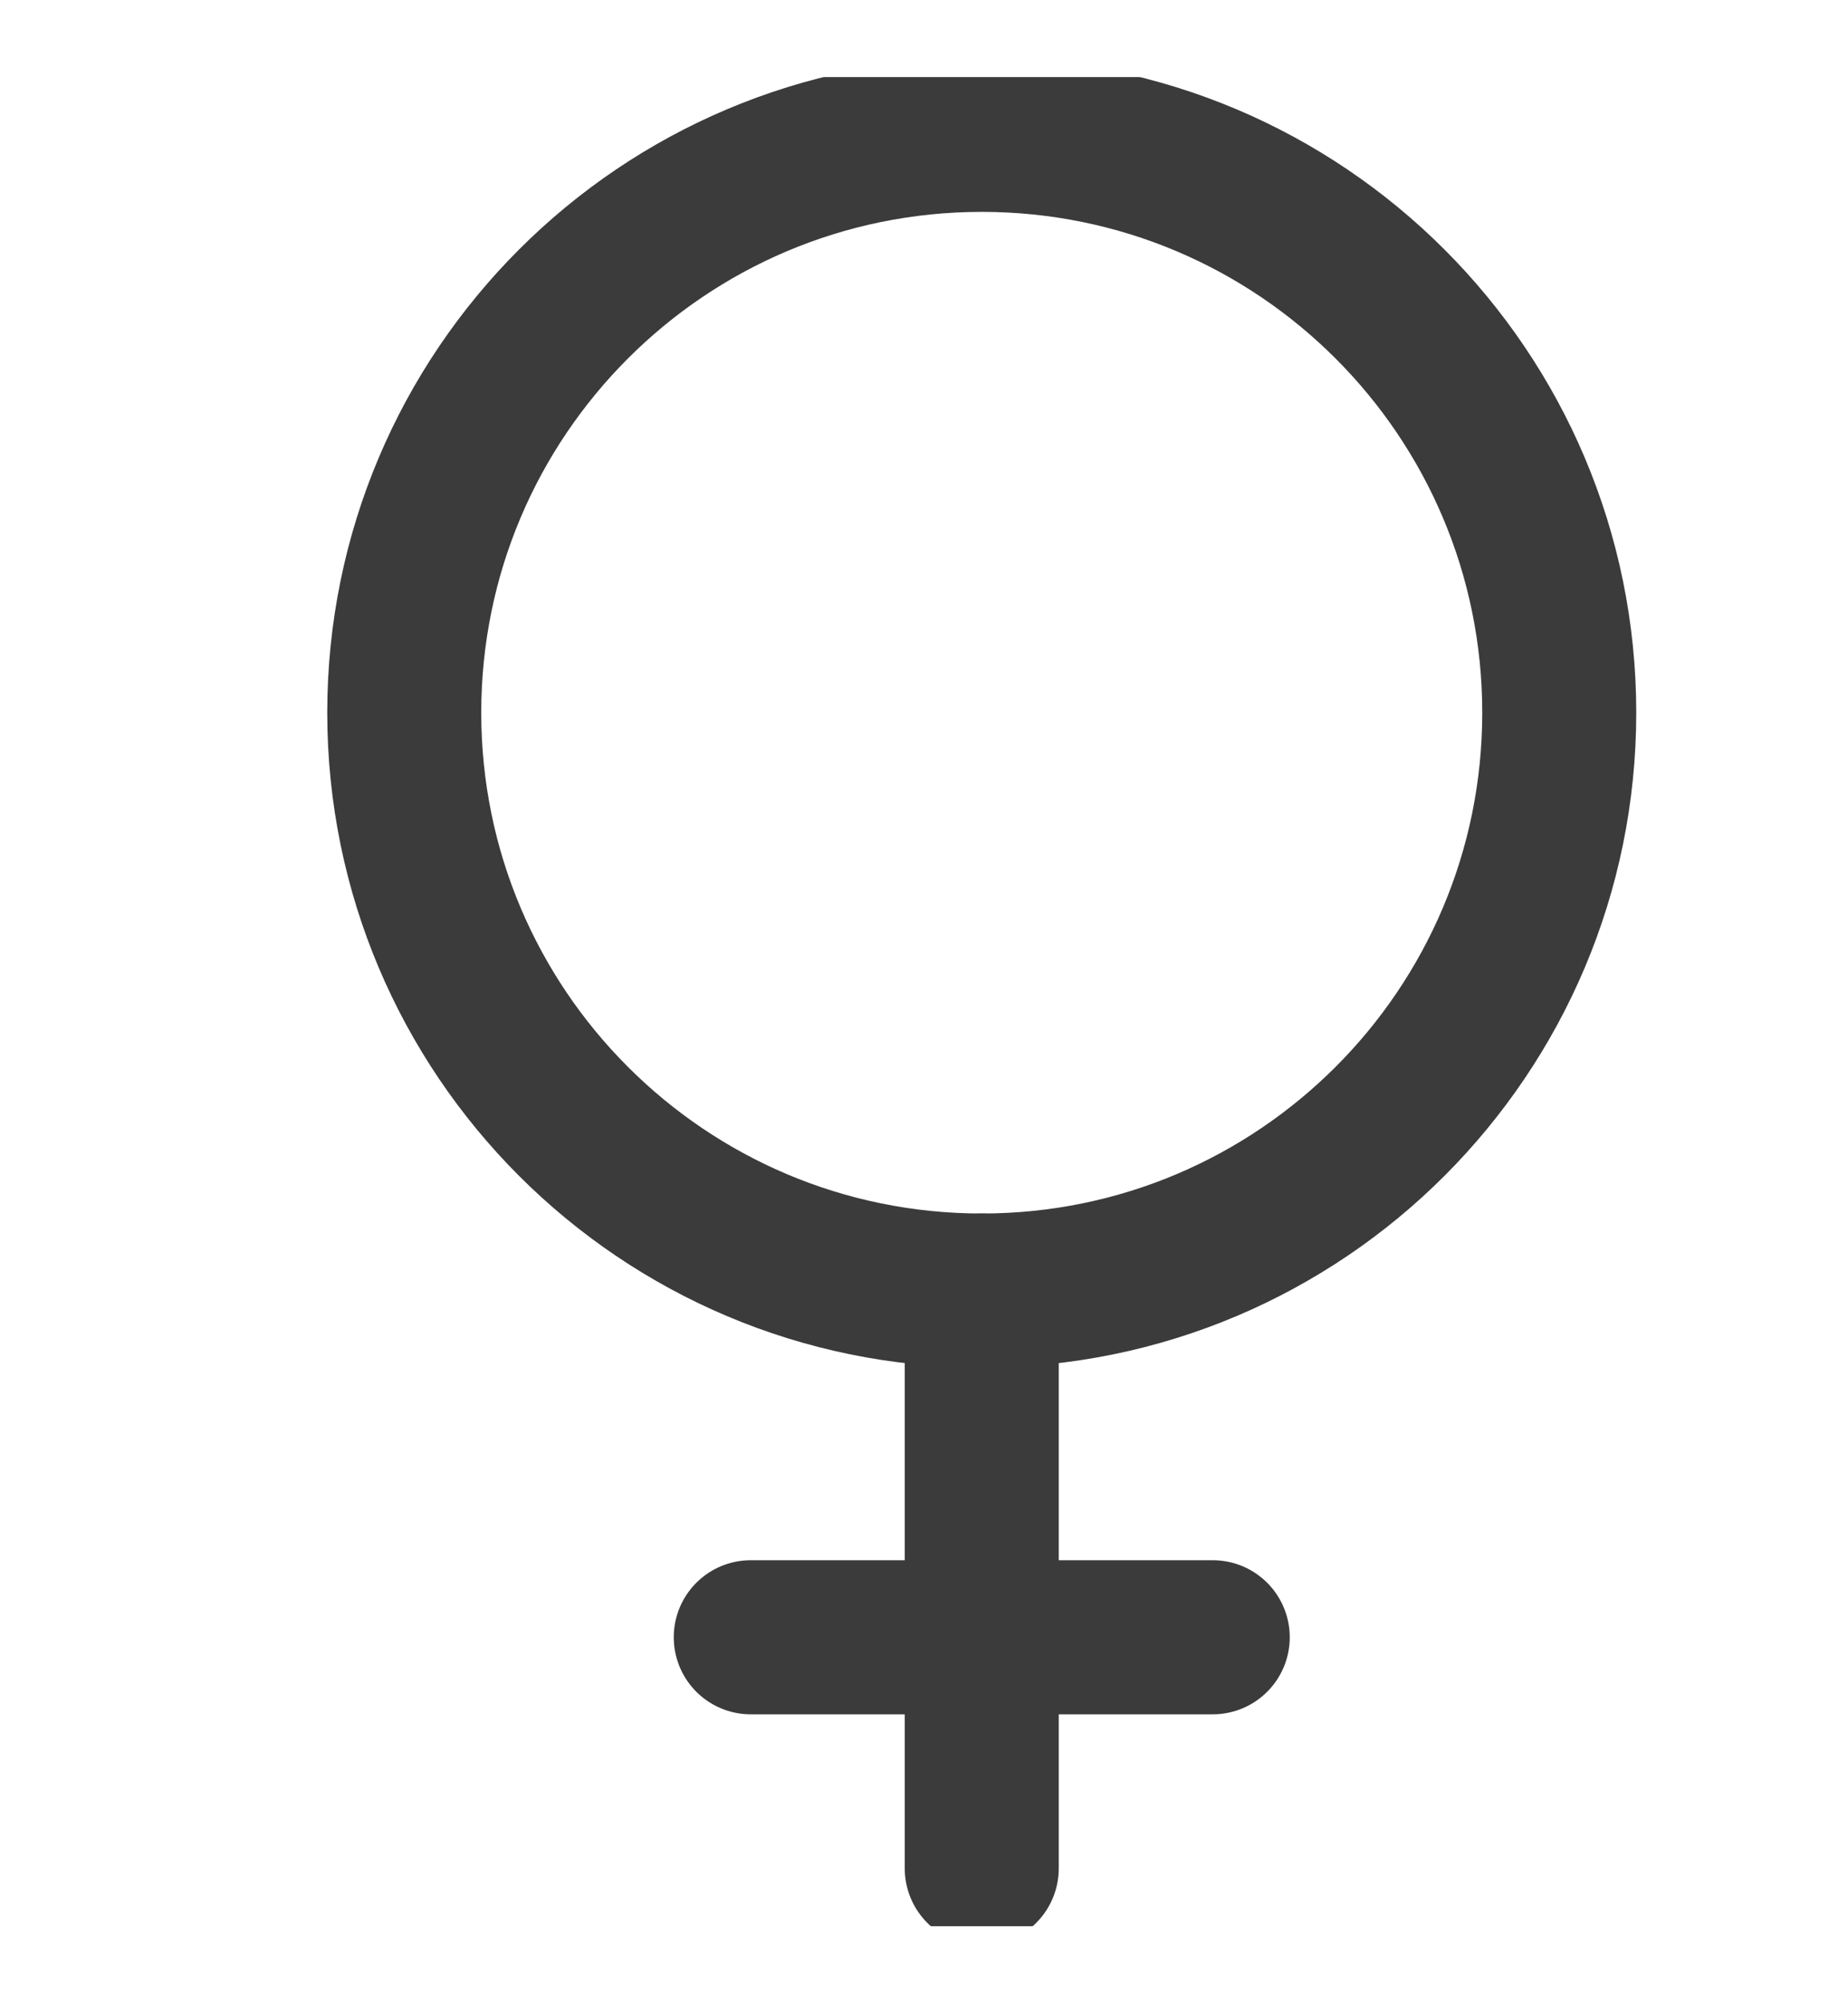 <svg width="12" height="13" viewBox="0 0 12 13" fill="none" xmlns="http://www.w3.org/2000/svg">
<g clip-path="url(#clip0_30_12037)">
<path d="M6.375 12.125V8.375" stroke="#3B3B3B" stroke-linecap="round" stroke-linejoin="round"/>
<path d="M4.875 10.625H7.875" stroke="#3B3B3B" stroke-linecap="round" stroke-linejoin="round"/>
<path d="M6.375 8.375C8.446 8.375 10.125 6.696 10.125 4.625C10.125 2.554 8.446 0.875 6.375 0.875C4.304 0.875 2.625 2.554 2.625 4.625C2.625 6.696 4.304 8.375 6.375 8.375Z" stroke="#3B3B3B" stroke-linecap="round" stroke-linejoin="round"/>
</g>
<defs>
<clipPath id="clip0_30_12037">
<rect width="12" height="12" fill="white" transform="translate(0 0.5)"/>
</clipPath>
</defs>
</svg>
